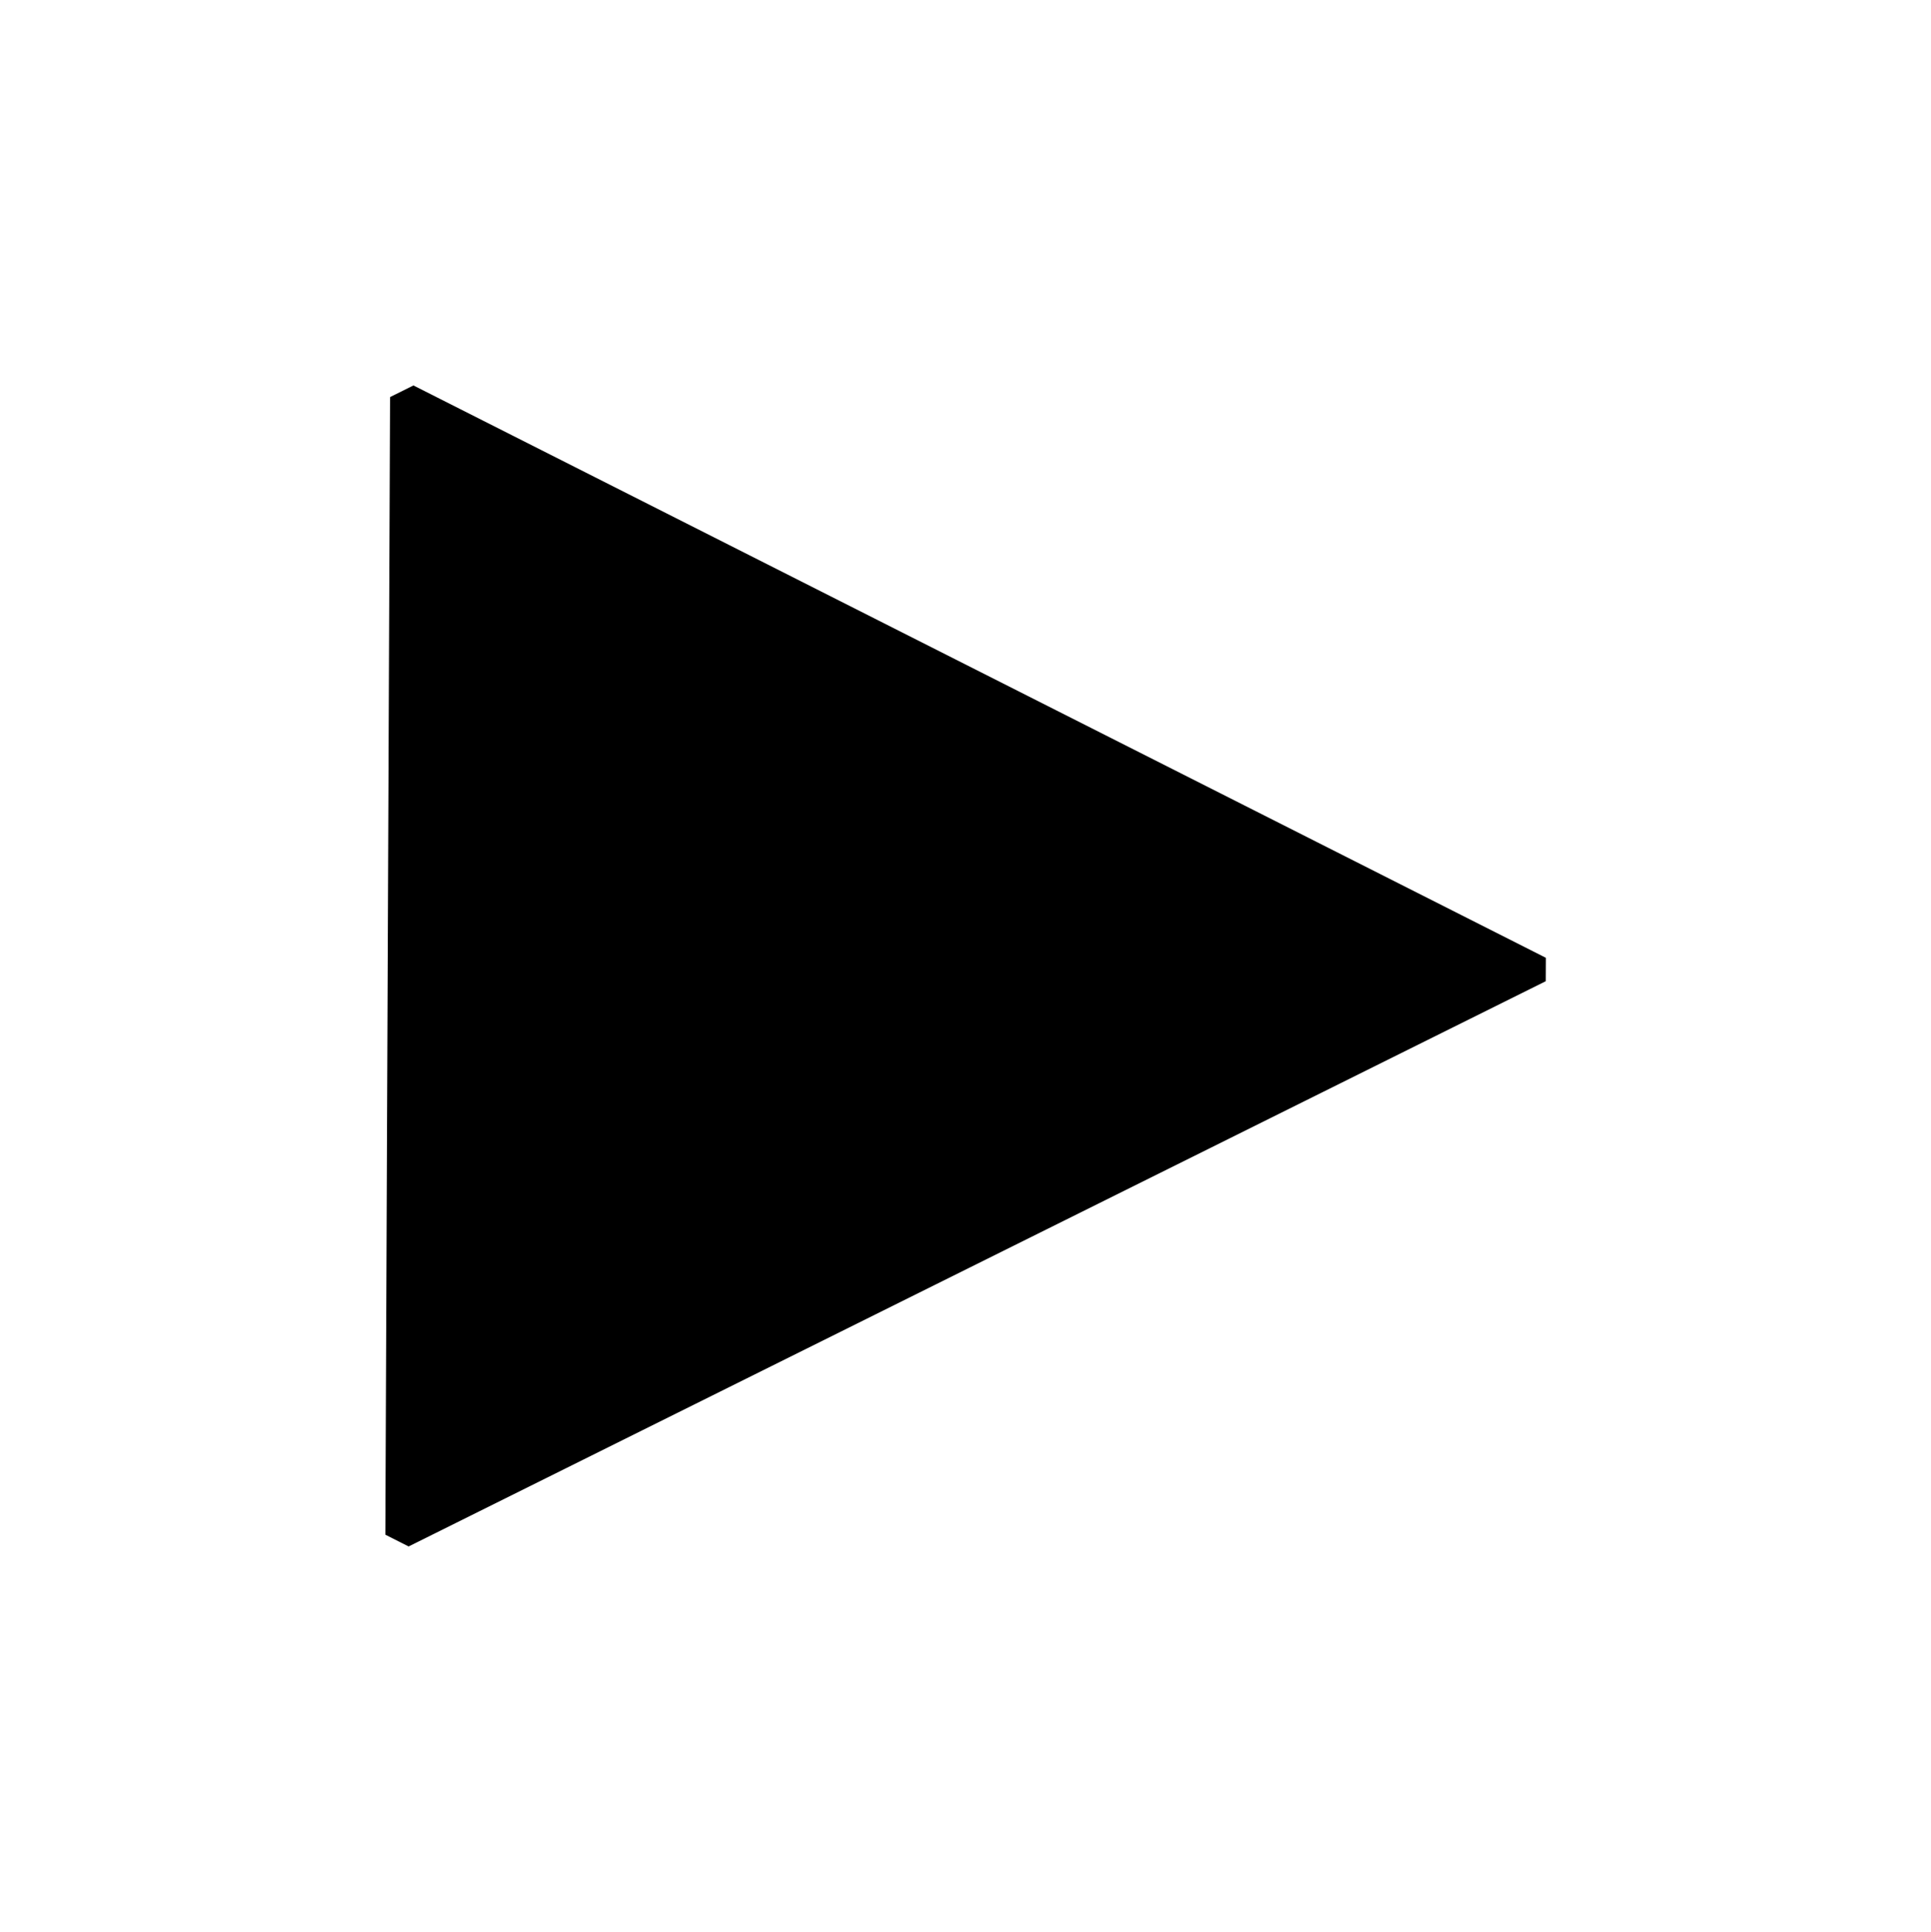 <?xml version="1.0" encoding="UTF-8" standalone="no"?>
<!-- Created with Inkscape (http://www.inkscape.org/) -->

<svg
   width="100.083mm"
   height="100.107mm"
   viewBox="0 0 100.083 100.107"
   version="1.1"
   id="svg5"
   inkscape:version="1.1 (c68e22c387, 2021-05-23)"
   sodipodi:docname="resume.svg"
   xmlns:inkscape="http://www.inkscape.org/namespaces/inkscape"
   xmlns:sodipodi="http://sodipodi.sourceforge.net/DTD/sodipodi-0.dtd"
   xmlns="http://www.w3.org/2000/svg"
   xmlns:svg="http://www.w3.org/2000/svg">
  <sodipodi:namedview
     id="namedview7"
     pagecolor="#f8f8f8"
     bordercolor="#666666"
     borderopacity="1.0"
     inkscape:pageshadow="2"
     inkscape:pageopacity="1"
     inkscape:pagecheckerboard="true"
     inkscape:document-units="mm"
     showgrid="false"
     fit-margin-top="20"
     fit-margin-left="20"
     fit-margin-bottom="20"
     fit-margin-right="20"
     units="in"
     inkscape:zoom="0.9050967"
     inkscape:cx="123.74368"
     inkscape:cy="176.22426"
     inkscape:window-width="1366"
     inkscape:window-height="705"
     inkscape:window-x="-8"
     inkscape:window-y="-8"
     inkscape:window-maximized="1"
     inkscape:current-layer="layer1" />
  <defs
     id="defs2">
    <inkscape:path-effect
       effect="spiro"
       id="path-effect868"
       is_visible="true"
       lpeversion="1" />
    <inkscape:path-effect
       effect="spiro"
       id="path-effect864"
       is_visible="true"
       lpeversion="1" />
    <inkscape:path-effect
       effect="spiro"
       id="path-effect860"
       is_visible="true"
       lpeversion="1" />
    <inkscape:path-effect
       effect="spiro"
       id="path-effect856"
       is_visible="true"
       lpeversion="1" />
    <inkscape:path-effect
       effect="spiro"
       id="path-effect2148"
       is_visible="true"
       lpeversion="1" />
    <inkscape:path-effect
       effect="spiro"
       id="path-effect2119"
       is_visible="true"
       lpeversion="1" />
    <inkscape:path-effect
       effect="spiro"
       id="path-effect1372"
       is_visible="true"
       lpeversion="1" />
    <inkscape:path-effect
       effect="spiro"
       id="path-effect1343"
       is_visible="true"
       lpeversion="1" />
    <inkscape:path-effect
       effect="spiro"
       id="path-effect1155"
       is_visible="true"
       lpeversion="1" />
  </defs>
  <g
     inkscape:label="レイヤー 1"
     inkscape:groupmode="layer"
     id="layer1"
     transform="translate(-46.006,-64.483)">
    <path
       sodipodi:type="star"
       style="fill:#000000;fill-opacity:1;stroke:#000000;stroke-width:11.192;stroke-linejoin:bevel"
       id="path934"
       inkscape:flatsided="true"
       sodipodi:sides="3"
       sodipodi:cx="45.299026"
       sodipodi:cy="33.14563"
       sodipodi:r1="272.30792"
       sodipodi:r2="136.15396"
       sodipodi:arg1="0.52719828"
       sodipodi:arg2="1.5743958"
       inkscape:rounded="0"
       inkscape:randomized="0"
       d="m 280.633,170.148 -471.648,-1.698 237.294,-407.61 z"
       transform="matrix(0,0.125,-0.144,0,91.285,108.94)"
       inkscape:transform-center-x="-9.730789"
       inkscape:transform-center-y="-0.061195995" />
  </g>
</svg>
